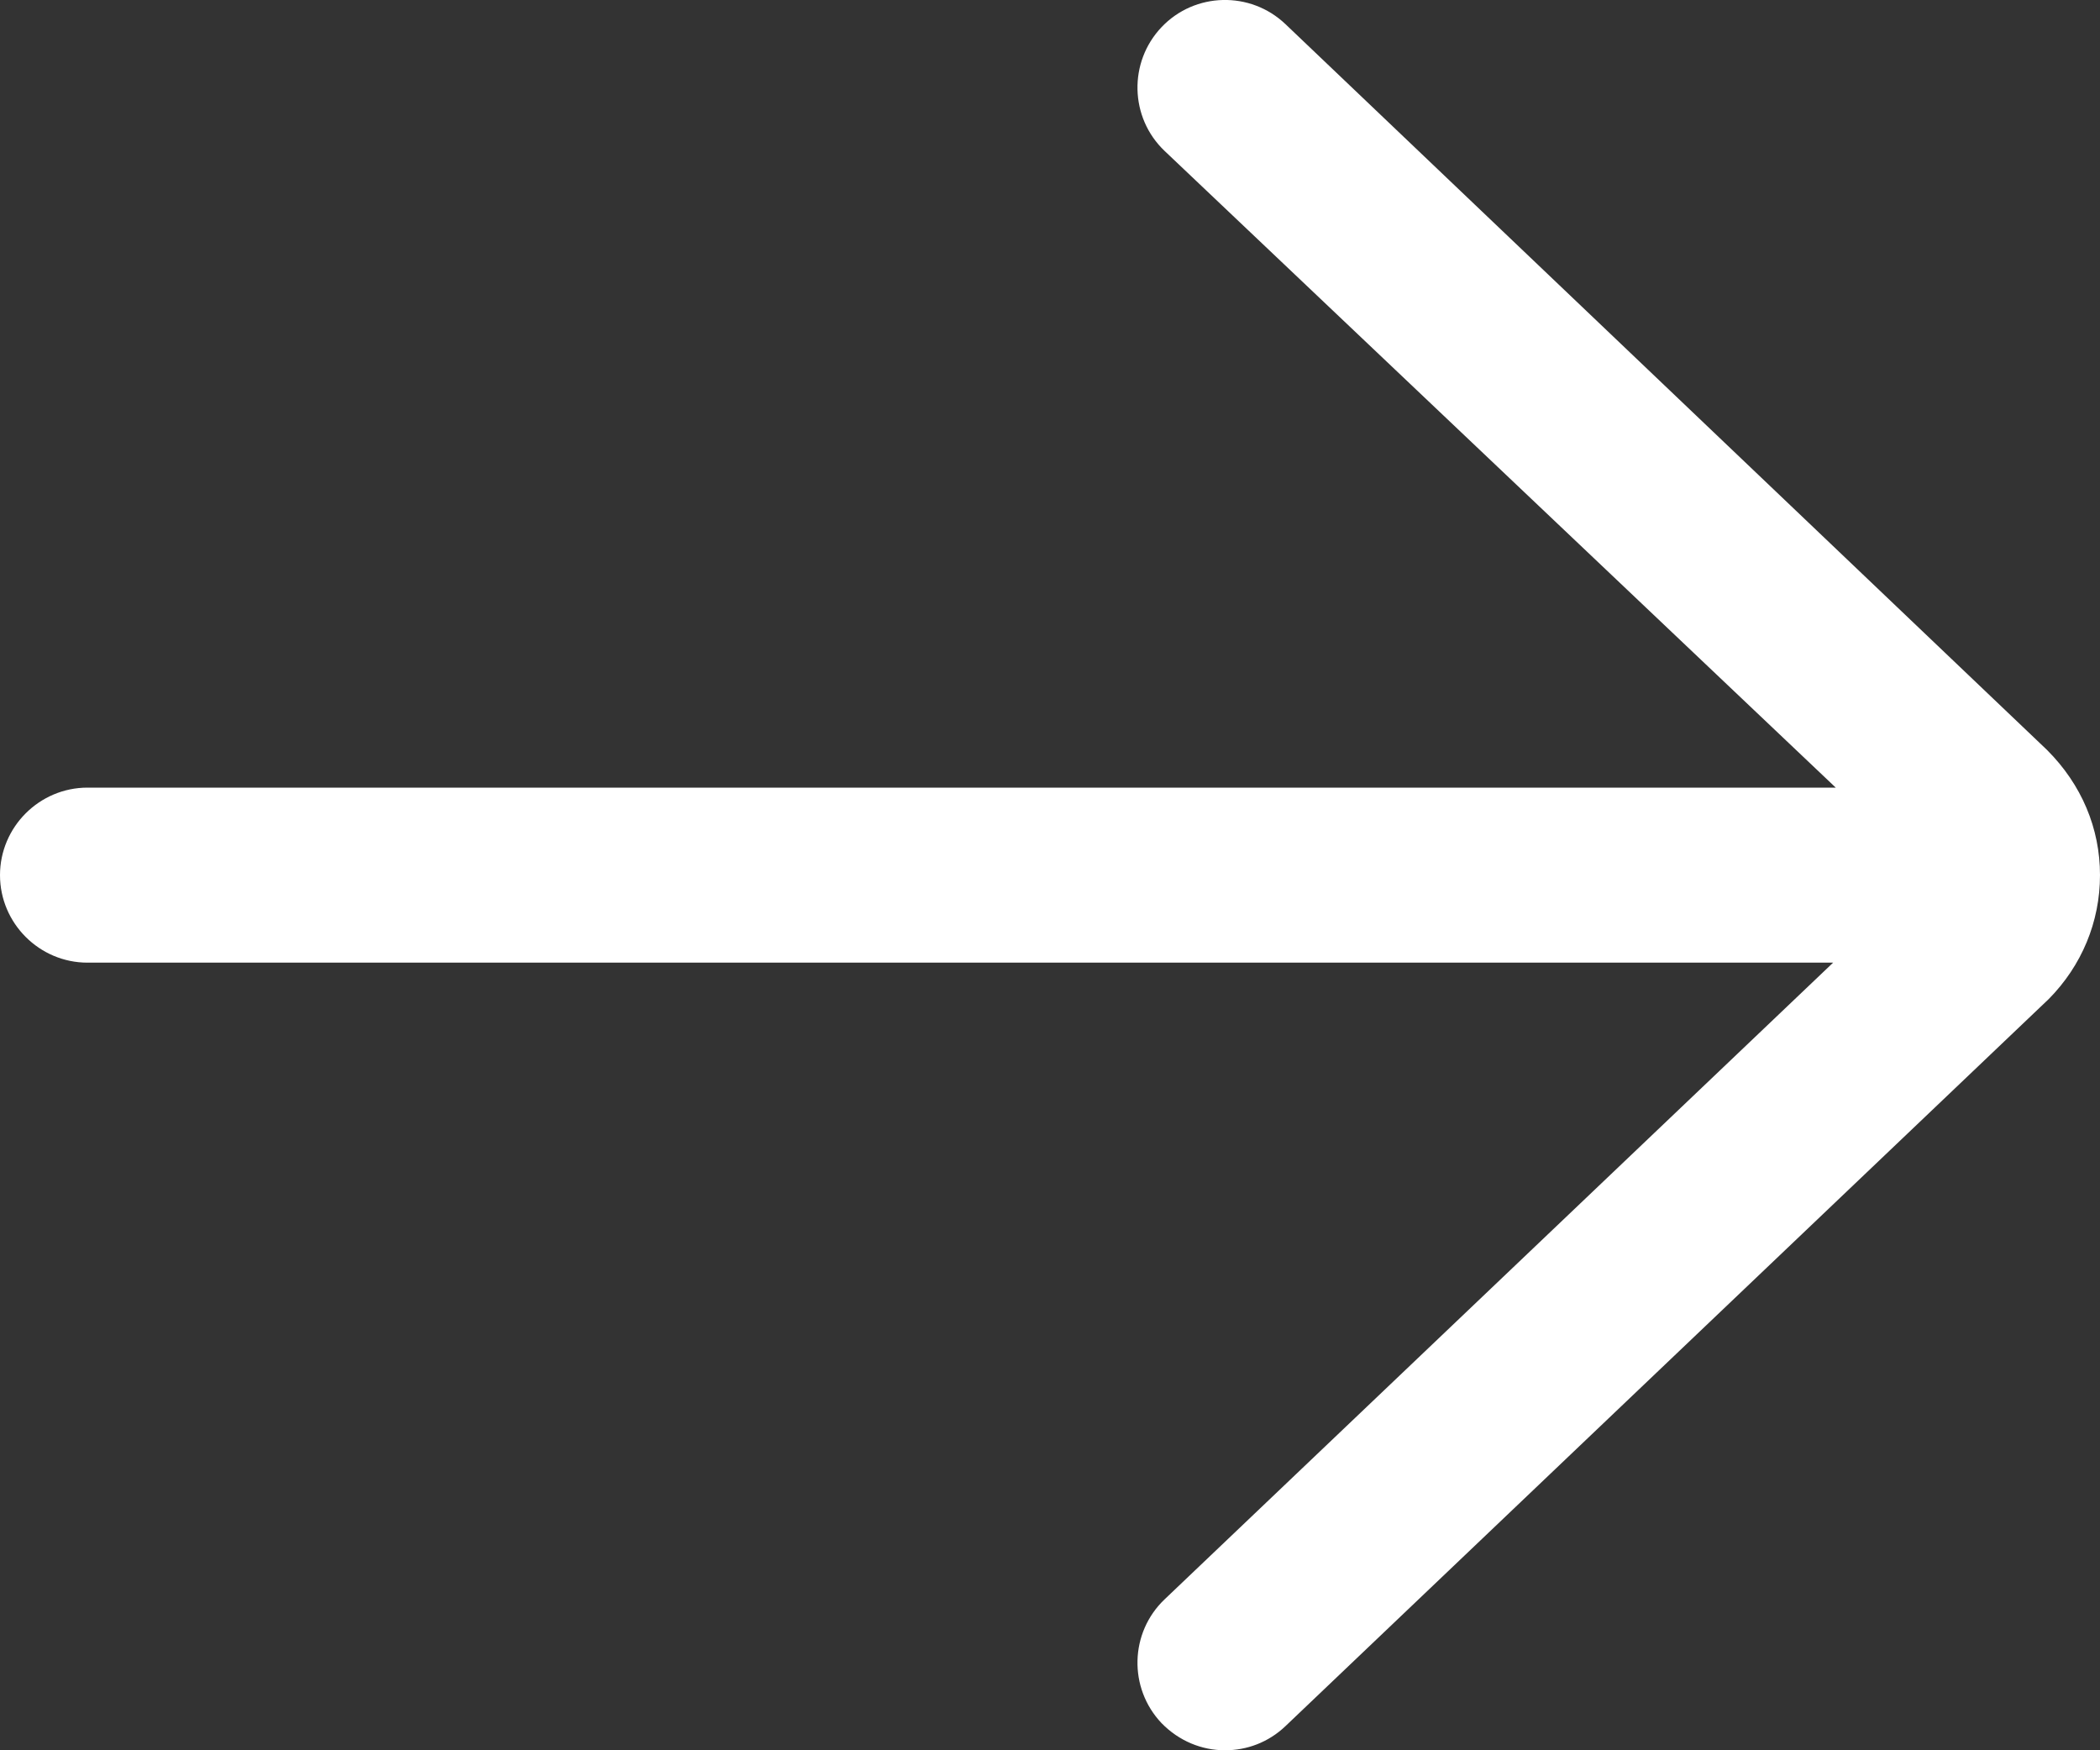 <svg xmlns="http://www.w3.org/2000/svg" viewBox="0 0 48 40" width="48" height="40">
	<rect x="0" y="0" width="48" height="40" fill="#333333" stroke="none"/>
	<style>
		tspan { white-space:pre }
		.shp0 { fill: #fff } 
	</style>
	<path id="Layer" class="shp0" d="M29.38 0.55C28.58 -0.21 27.31 -0.18 26.55 0.62C25.79 1.42 25.82 2.69 26.62 3.45L41.96 18L2 18C0.9 18 0 18.9 0 20C0 21.1 0.9 22 2 22L41.9 22L26.62 36.55C25.82 37.31 25.79 38.58 26.55 39.38C26.95 39.79 27.47 40 28 40C28.5 40 28.99 39.82 29.38 39.45L46.83 22.83C47.58 22.07 48 21.07 48 20C48 18.93 47.58 17.93 46.79 17.14L29.38 0.55Z" />
</svg>